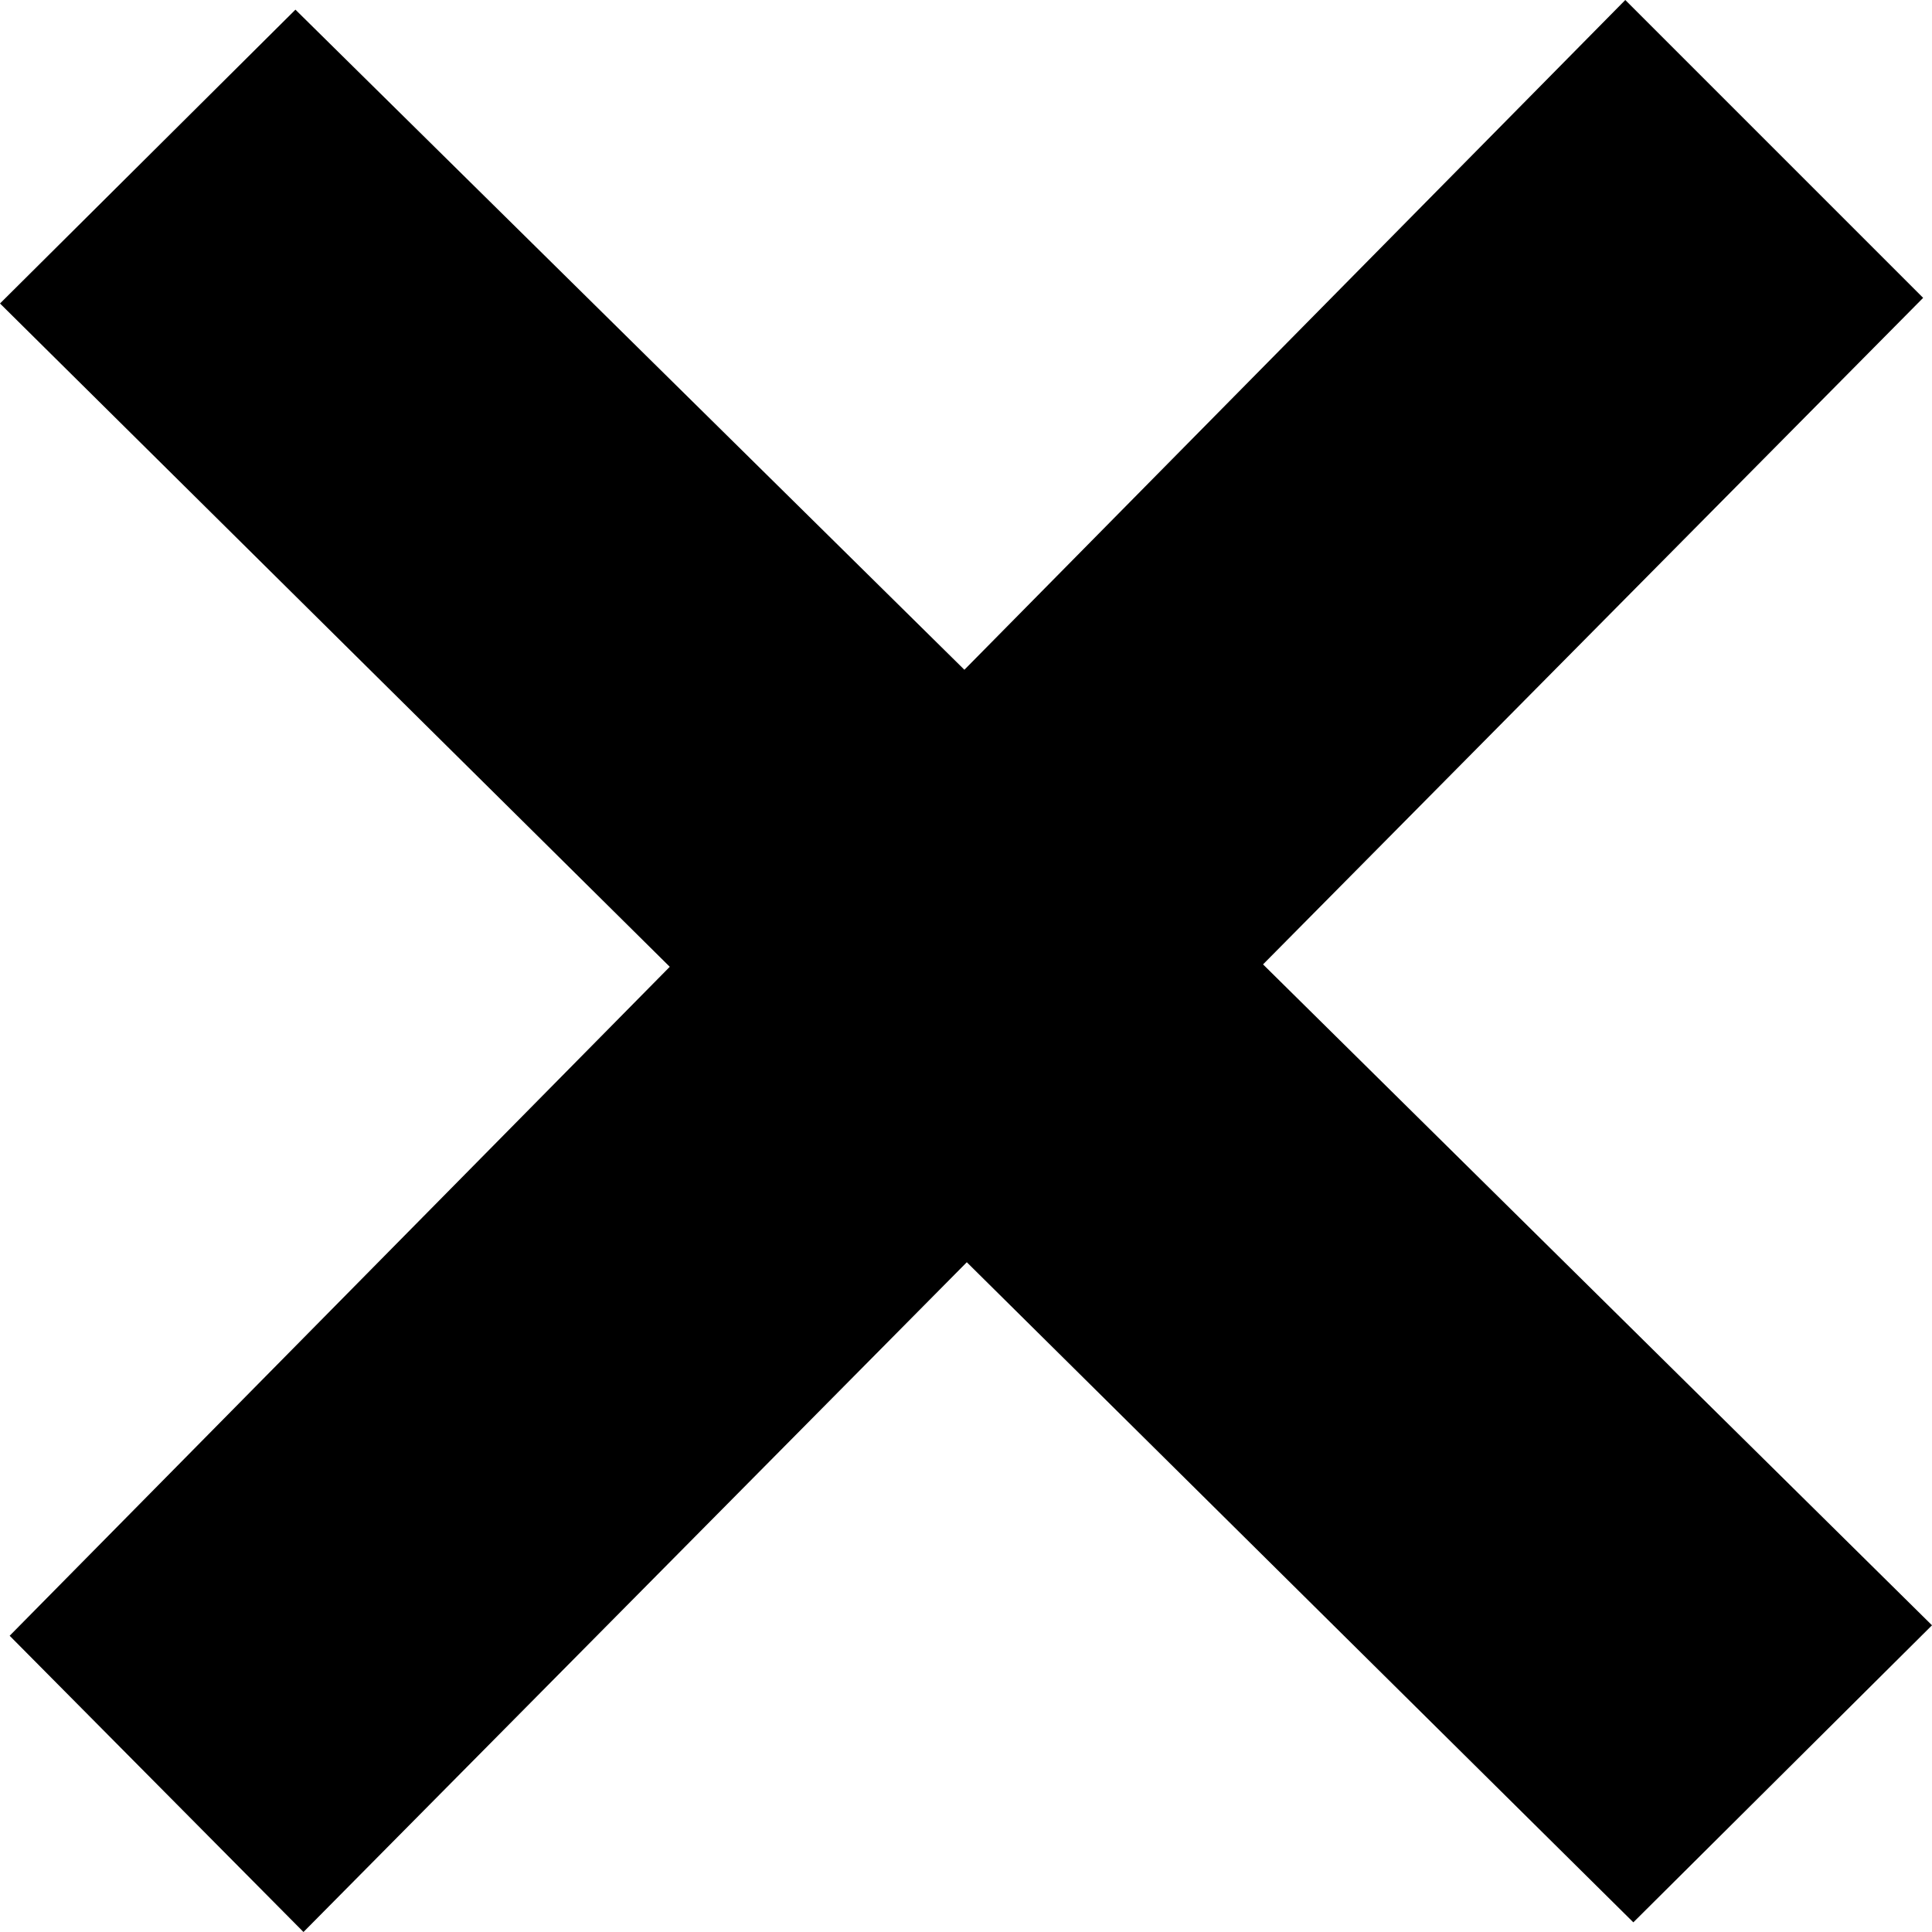 <svg xmlns="http://www.w3.org/2000/svg" viewBox="0 0 24 24"><path fill="currentColor" d="m24 20.19-8.31-8.21 8.2-8.28-3.7-3.7-8.21 8.32L3.67.12 0 3.77l8.32 8.24-8.2 8.31L3.77 24l8.24-8.32 8.28 8.2z"/></svg>